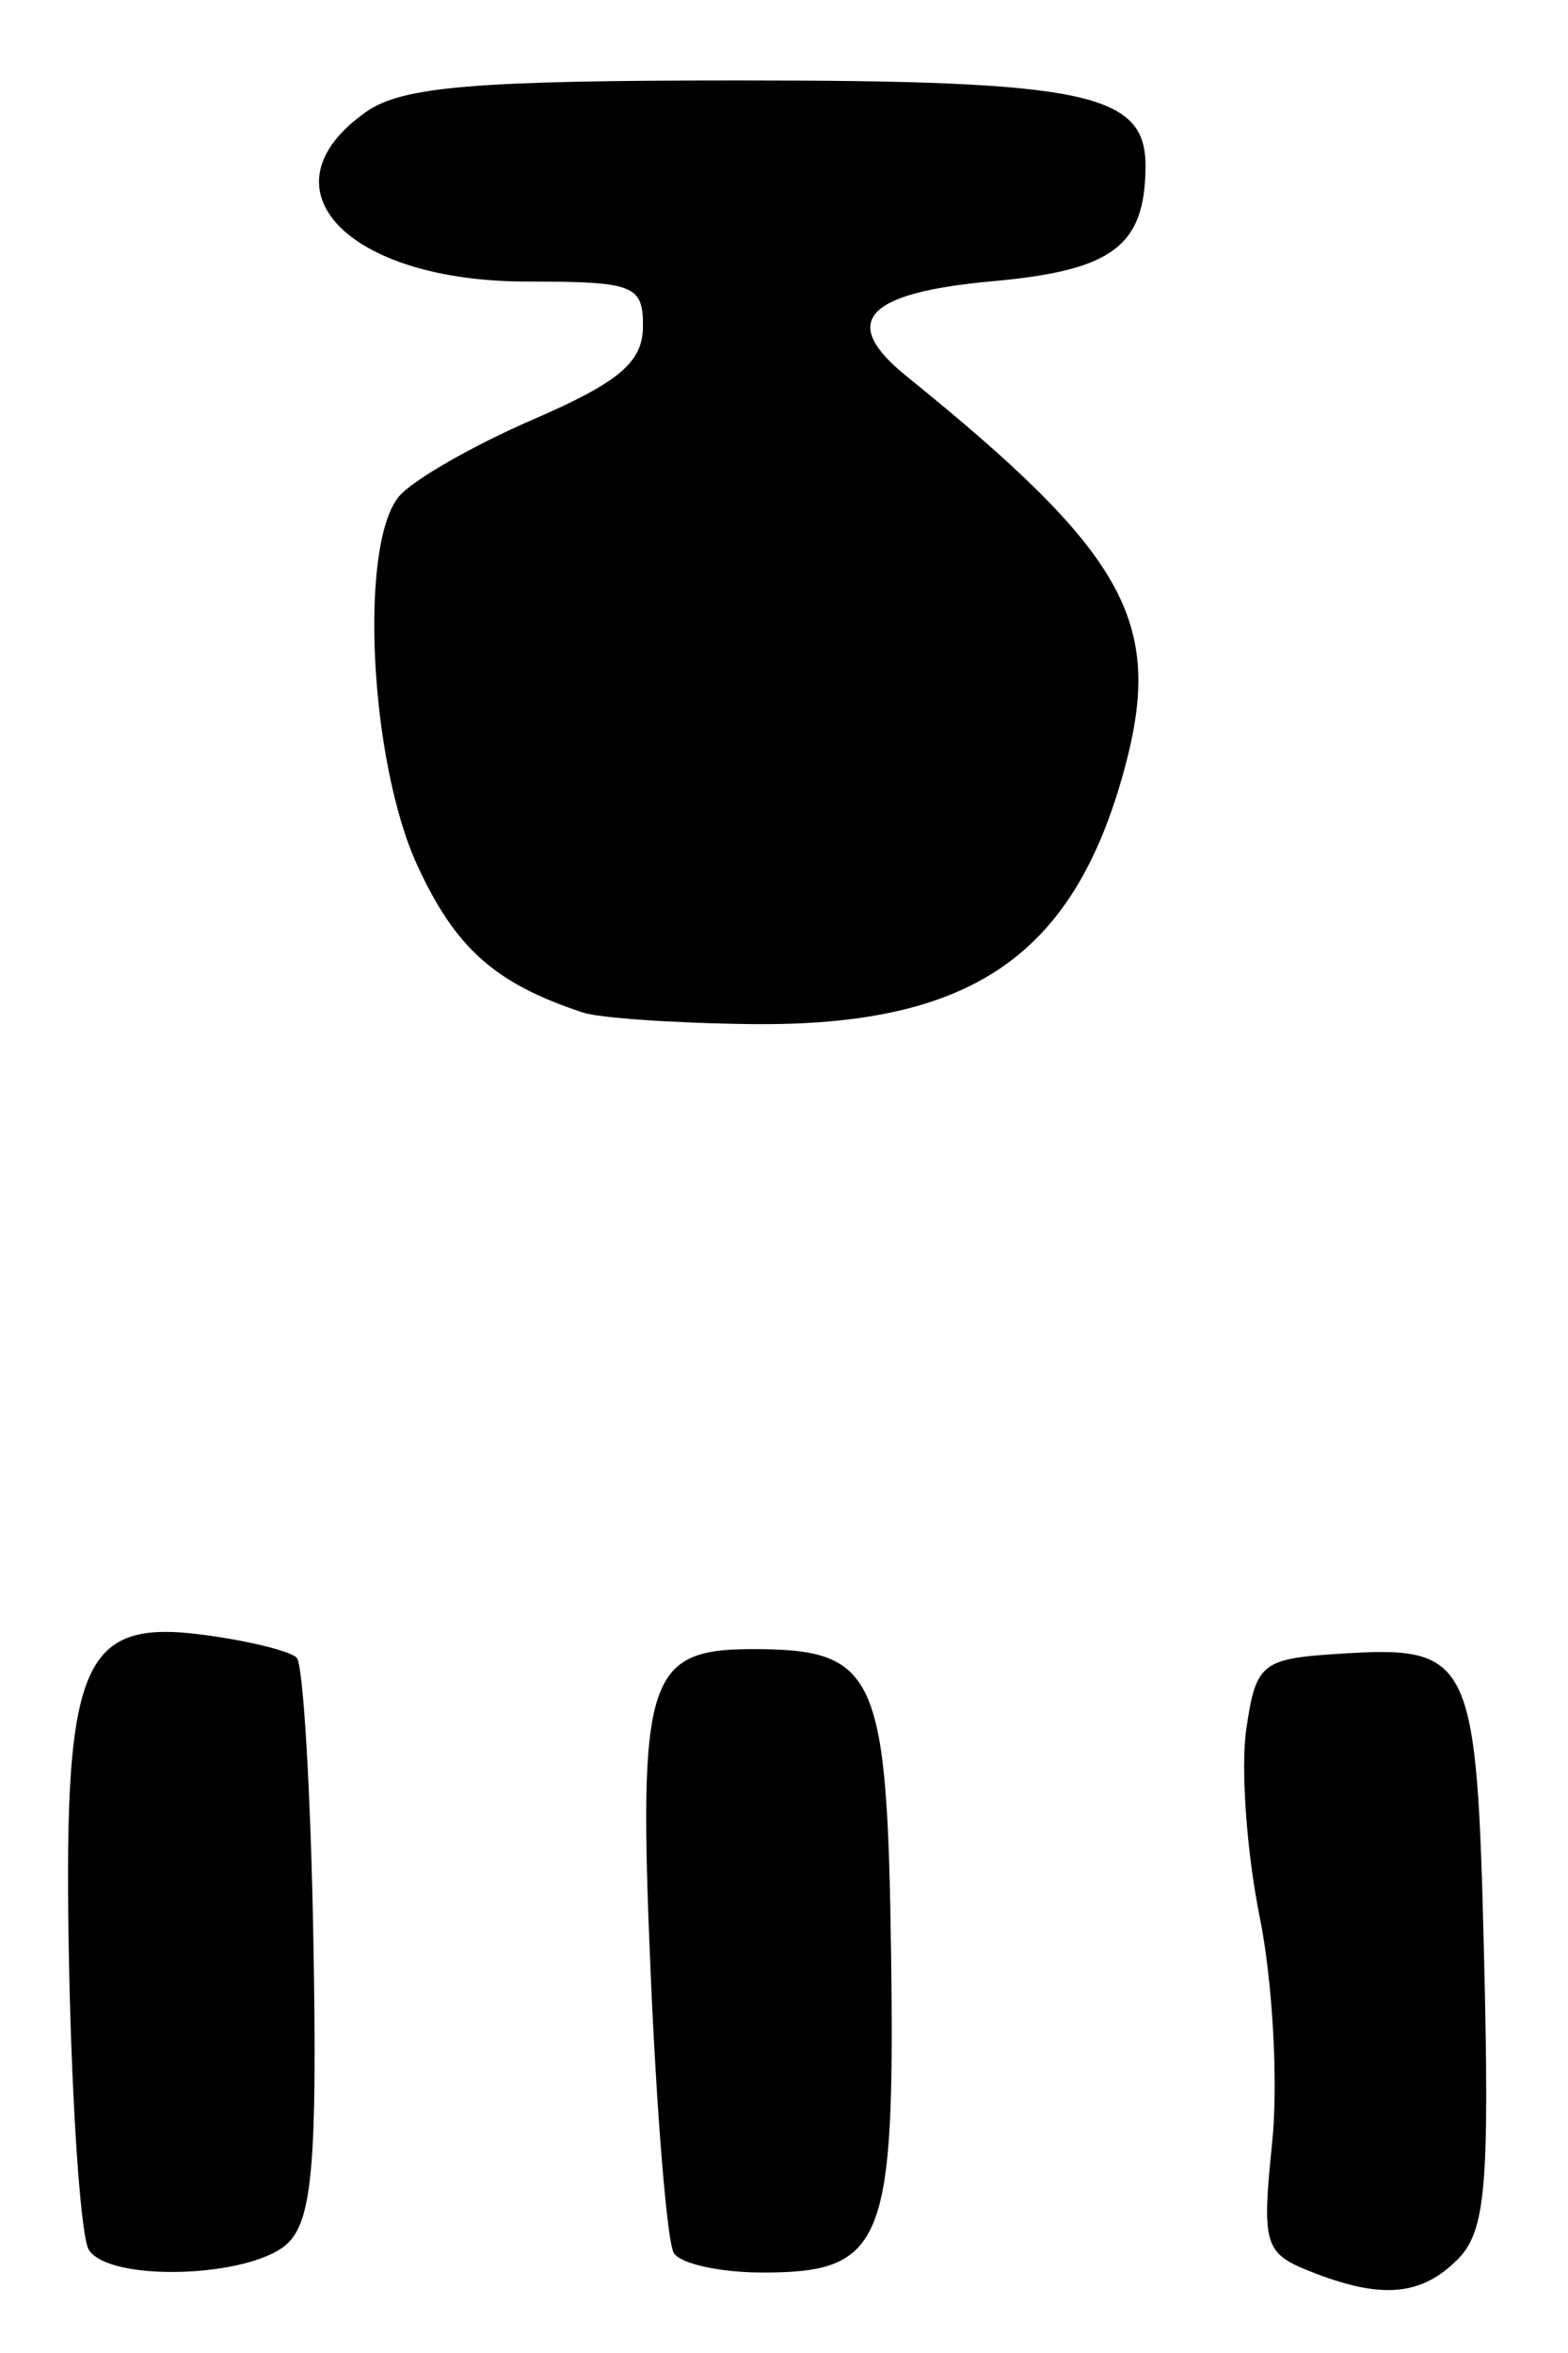 <?xml version="1.0" encoding="UTF-8" standalone="no"?>
<!-- Created with Inkscape (http://www.inkscape.org/) -->

<svg
   version="1.1"
   id="svg72"
   width="104"
   height="156"
   viewBox="0 0 104 156"
   xmlns="http://www.w3.org/2000/svg"
   xmlns:svg="http://www.w3.org/2000/svg">
  <defs
     id="defs76" />
  <g
     id="g78">
    <path
       style="fill:#000000;stroke-width:1.333"
       d="m 86.816,150.557 c -2.952,-1.181 -3.13,-1.799 -2.439,-8.488 0.41,-3.968 0.038,-10.706 -0.825,-14.975 -0.863,-4.268 -1.265,-9.861 -0.894,-12.427 0.632,-4.368 1.017,-4.689 6.009,-5.015 8.967,-0.585 9.28,0.06 9.766,20.102 0.368,15.184 0.105,18.185 -1.762,20.051 -2.444,2.444 -5.115,2.648 -9.855,0.752 z M 5.887,149.15 c -0.516,-0.834 -1.099,-9.084 -1.295,-18.333 -0.44,-20.668 0.707,-23.53 8.986,-22.42 2.92,0.392 5.665,1.067 6.099,1.502 0.434,0.434 0.934,8.893 1.11,18.797 0.257,14.47 -0.069,18.396 -1.662,19.989 -2.328,2.328 -11.88,2.663 -13.238,0.465 z m 38.805,0.224 c -0.44,-0.711 -1.134,-9.129 -1.543,-18.705 -0.831,-19.436 -0.229,-21.335 6.76,-21.335 8.213,0 8.935,1.584 9.193,20.184 0.267,19.254 -0.496,21.149 -8.519,21.149 -2.8,0 -5.451,-0.582 -5.891,-1.293 z M 38.667,67.131 c -5.814,-1.915 -8.447,-4.251 -10.979,-9.738 -3.173,-6.877 -3.895,-21.262 -1.229,-24.475 0.894,-1.077 4.896,-3.374 8.894,-5.105 5.697,-2.466 7.274,-3.795 7.291,-6.146 0.021,-2.768 -0.574,-3 -7.681,-3 -11.984,0 -17.87,-6.212 -10.667,-11.258 2.389,-1.673 7.19,-2.076 24.754,-2.076 23.013,0 26.962,0.838 26.929,5.714 -0.036,5.277 -2.176,6.88 -10.146,7.599 -8.45,0.762 -10.187,2.675 -5.714,6.29 14.564,11.773 17.088,16.297 14.484,25.965 -3.363,12.489 -10.184,17.162 -24.805,16.994 -5.023,-0.058 -10.032,-0.402 -11.132,-0.764 z"
       id="path994" />
  </g>
</svg>
